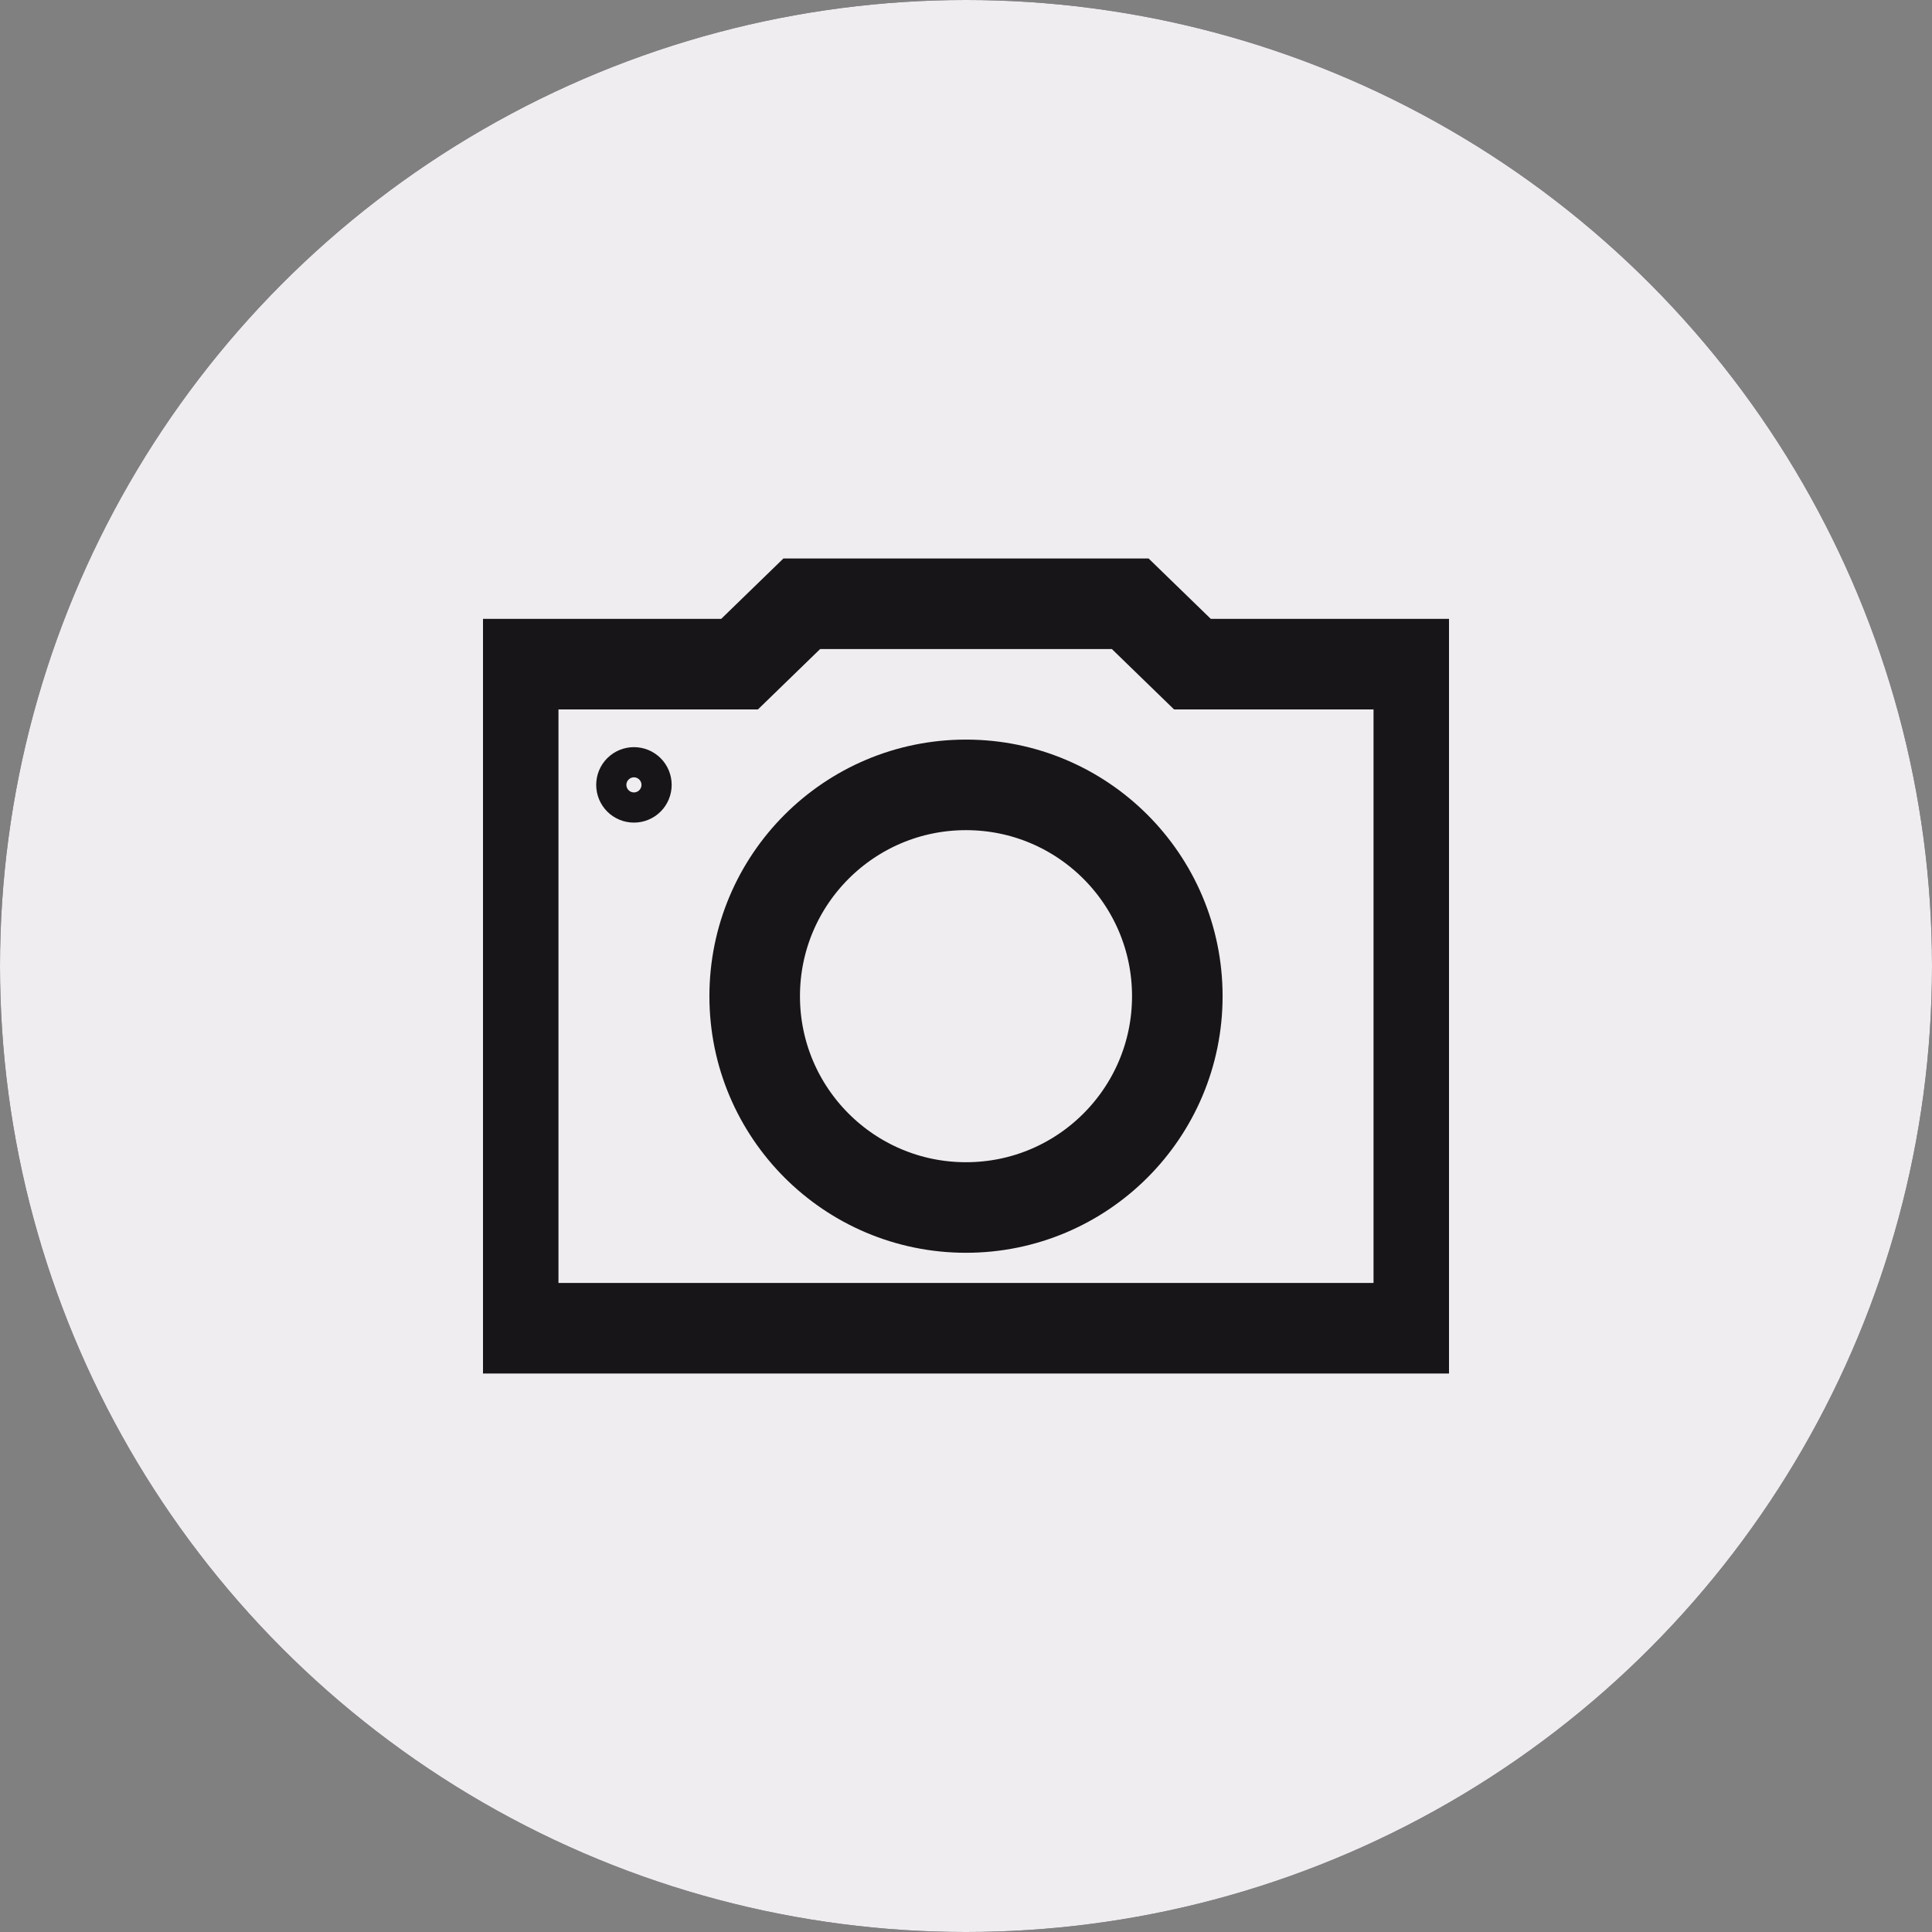 <svg width="32" height="32" viewBox="0 0 32 32" fill="none" xmlns="http://www.w3.org/2000/svg">
<rect x="0" y="0" width="32" height="32" fill="#808080" stroke="none"/>
<circle cx="16" cy="16" r="16" fill="#181518"/>
<circle cx="16" cy="16" r="16" fill="#F0EDF1"/>
<g clip-path="url(#clip0_1667_9196)">
<path d="M19.75 11L18.72 10H13.28L12.25 11H8.5V22H23.5V11H19.75Z" stroke="#181518" stroke-width="1.5" stroke-miterlimit="10"/>
<path d="M16 20C17.933 20 19.5 18.433 19.5 16.5C19.5 14.567 17.933 13 16 13C14.067 13 12.5 14.567 12.5 16.5C12.5 18.433 14.067 20 16 20Z" stroke="#181518" stroke-width="1.5" stroke-miterlimit="10"/>
<path d="M10.5 13.25C10.434 13.25 10.37 13.224 10.323 13.177C10.276 13.13 10.25 13.066 10.25 13C10.25 12.934 10.276 12.87 10.323 12.823C10.37 12.776 10.434 12.75 10.5 12.75C10.566 12.75 10.63 12.776 10.677 12.823C10.724 12.87 10.75 12.934 10.75 13C10.75 13.066 10.724 13.13 10.677 13.177C10.63 13.224 10.566 13.25 10.5 13.25Z" stroke="#181518" stroke-width="0.75" stroke-miterlimit="10"/>
</g>
<defs>
<clipPath id="clip0_1667_9196">
<rect width="16" height="16" fill="white" transform="translate(8 8)"/>
</clipPath>
</defs>
</svg>
